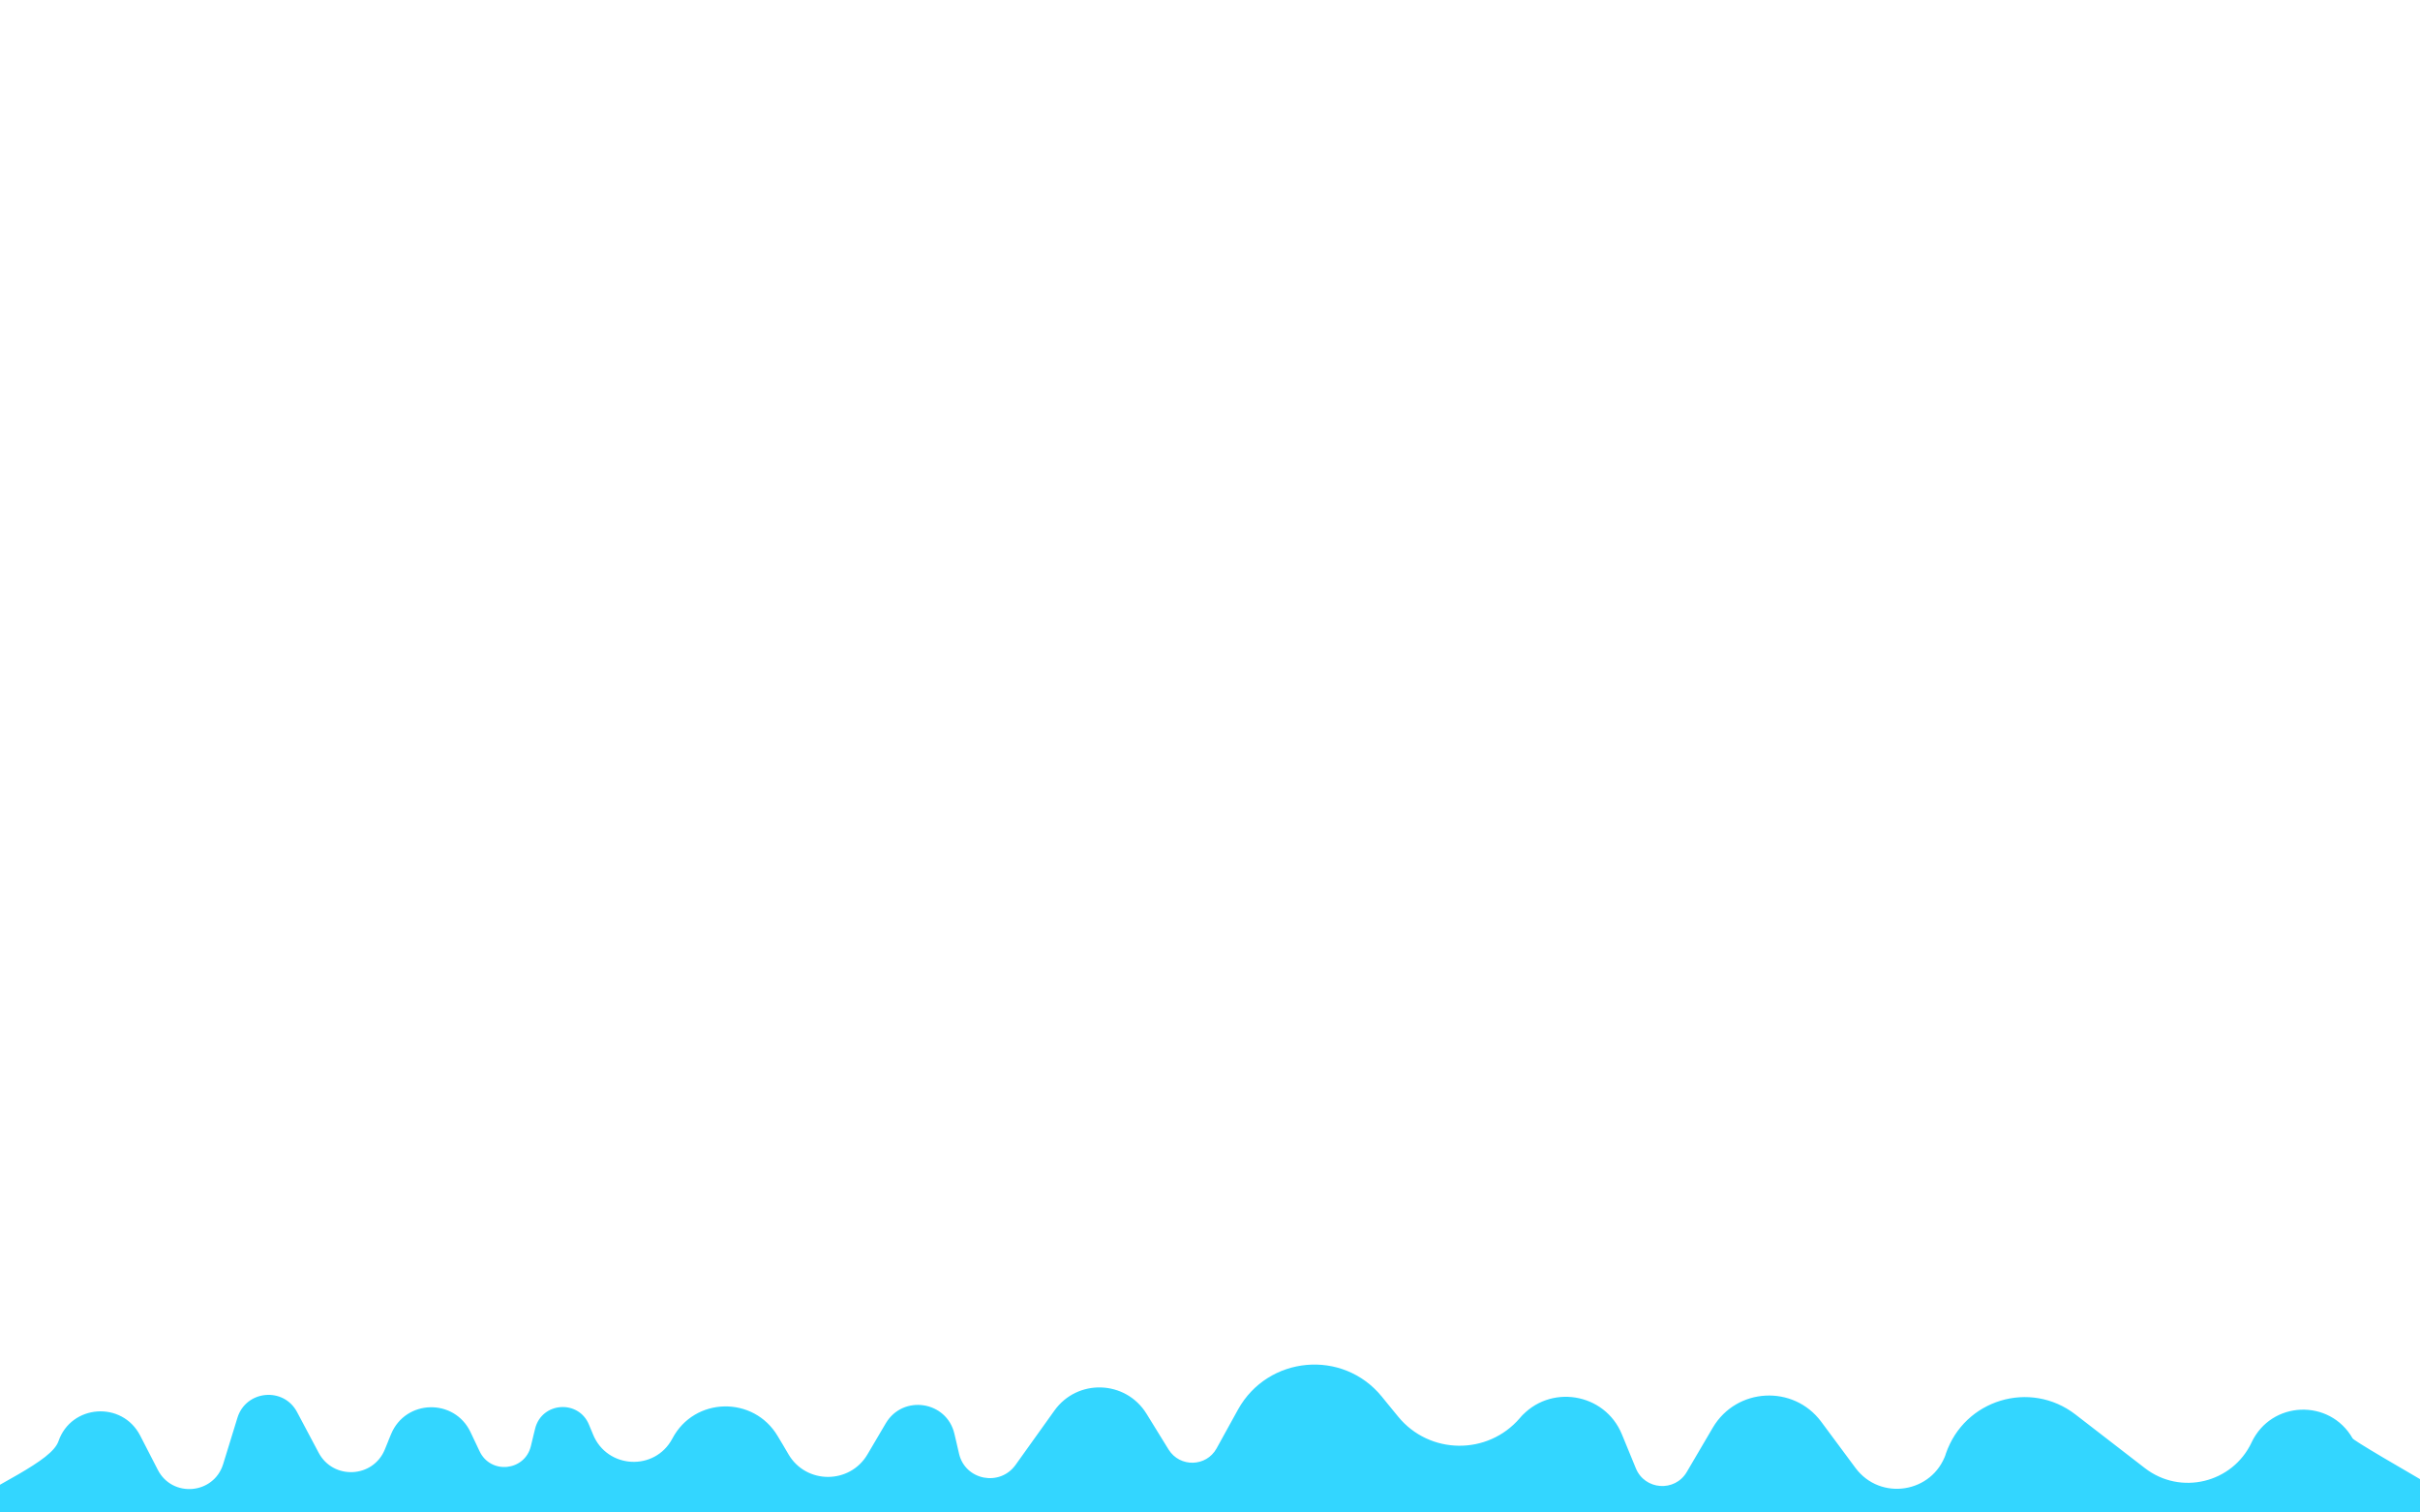 <?xml version="1.0" encoding="utf-8"?>
<!-- Generator: Adobe Illustrator 24.3.0, SVG Export Plug-In . SVG Version: 6.00 Build 0)  -->
<svg version="1.1" id="Laag_1" xmlns="http://www.w3.org/2000/svg" xmlns:xlink="http://www.w3.org/1999/xlink" x="0px" y="0px"
	 viewBox="0 0 1440 900" style="enable-background:new 0 0 1440 900;" xml:space="preserve">
<style type="text/css">
	.st0{clip-path:url(#SVGID_2_);}
	.st1{fill:#33D6FF;}
</style>
<g>
	<defs>
		<rect id="SVGID_1_" width="1440" height="900"/>
	</defs>
	<clipPath id="SVGID_2_">
		<use xlink:href="#SVGID_1_"  style="overflow:visible;"/>
	</clipPath>
	<g class="st0">
		<path class="st1" d="M1399.9,855.9c-13.6-23.8-48.4-22.5-60.1,2.4c-4.4,9.4,5.6-11.8,0,0c-11.4,24.2-42.3,31.7-63.5,15.3
			c-19.2-14.9-24.8-19.1-41.3-31.9c-26.9-20.8-66.2-8.9-77.1,23.3c-3.8,11.1,4.4-13.2,0,0c-7.9,23.5-39,28.4-53.8,8.5
			c-11.1-14.9-9.3-12.5-20.4-27.5c-16.5-22.2-50.4-20.4-64.5,3.5c-6.6,11.2-6.5,11.1-15.5,26.4c-7.1,12.1-25,10.8-30.3-2.2
			c-6.1-14.9-4.1-9.9-8.3-20.2c-10.2-24.9-43.2-30.2-60.7-9.7c-7.3,8.6,7.7-8.9,0,0c-19.1,22.3-53.8,21.9-72.4-0.8
			c-11.6-14.2-0.7-0.8-9.8-12c-23.2-28.4-67.7-24.3-85.5,7.7c-5.3,9.6-2.9,5.2-12.8,23.2c-6.1,11-21.8,11.4-28.5,0.7
			c-7.9-12.7-7.6-12.3-13.2-21.4c-12.4-20-41.1-21-54.8-1.8c-9.4,13.2-12.7,17.8-23.1,32.3c-9.4,13.1-29.9,9.1-33.6-6.6
			c-3.1-13.2-0.3-1.5-2.8-12c-4.6-19.5-30.6-23.4-40.8-6.2c-6.9,11.7-3.1,5.3-10.9,18.5c-10.5,17.9-36.5,17.9-47,0
			c-7.8-13.3-0.4-0.7-6.4-10.8c-14.3-24.2-49.6-23.5-62.7,1.4c-5.2,9.9,6-11.4,0,0c-10.4,19.6-38.8,18.1-47.2-2.4
			c-4.4-10.9,2.3,5.7-2.4-5.8c-6.2-15.2-28.2-13.6-32.1,2.4c-2.7,11,0.5-2-2.5,10.3c-3.6,14.9-23.9,17-30.5,3.1
			c-6.1-12.9-0.4-0.8-5.4-11.4c-9.6-20.3-38.7-19.6-47.3,1.2c-4.3,10.4,1.5-3.6-3.7,9.1c-7,17.1-30.8,18.2-39.4,1.9
			c-6.9-13-5.9-11.1-12.8-24.1c-8-15.2-30.4-13.1-35.5,3.3c-4.8,15.4-4.1,13.2-8.5,27.6c-5.6,18.1-30.3,20.2-38.9,3.4
			c-7.8-15.1-3.7-7.1-10.5-20.4c-10.7-20.7-41-18.6-48.6,3.4c-8.4,24.1-126.3,51.1-159.8,147.6c99.9,0,700.2,3,1801.1,9.1
			C1493.6,911.4,1401.5,858.6,1399.9,855.9z"/>
	</g>
</g>
</svg>
